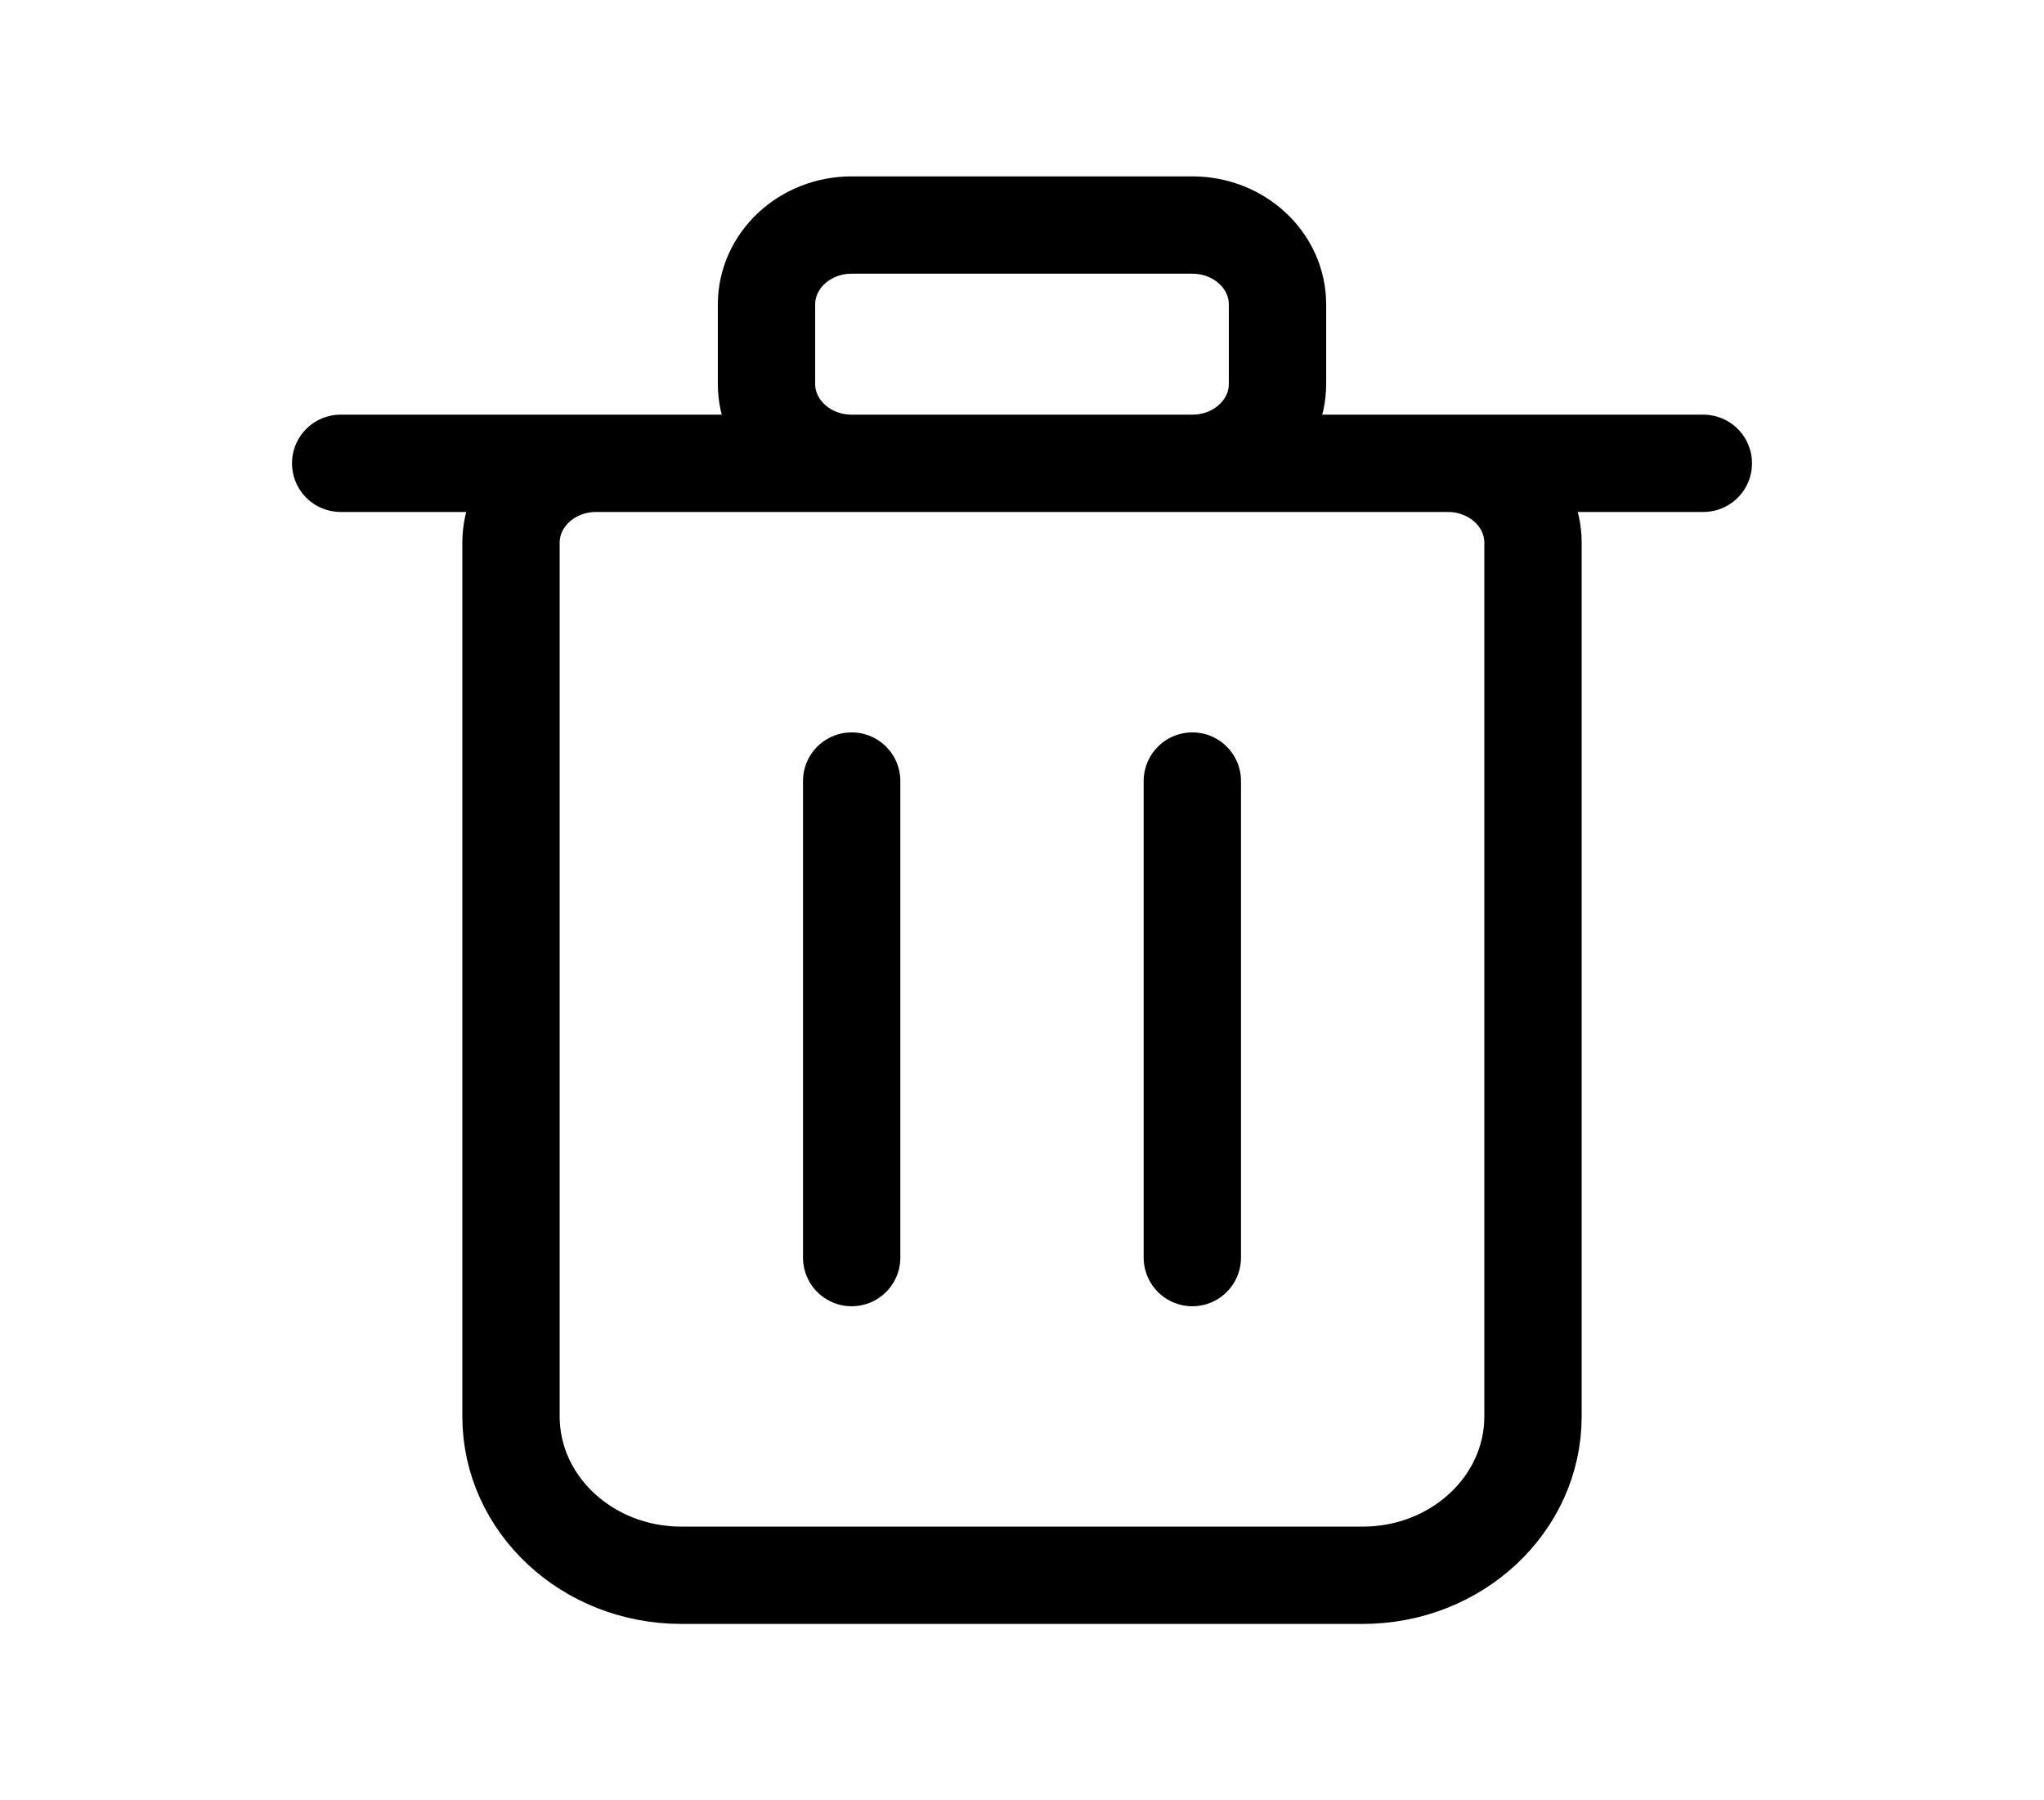<svg width="42" height="37" viewBox="0 0 42 37" fill="none" xmlns="http://www.w3.org/2000/svg">
7    <path d="M7 9.522H35M17.5 25.846V16.052M24.5 25.846V16.052M28 32.375H14C12.067 32.375 10.5 30.913 10.5 29.11V11.154C10.5 10.253 11.284 9.522 12.25 9.522H29.75C30.716 9.522 31.5 10.253 31.5 11.154V29.11C31.5 30.913 29.933 32.375 28 32.375ZM17.5 9.522H24.5C25.466 9.522 26.25 8.791 26.25 7.89V6.257C26.25 5.356 25.466 4.625 24.5 4.625H17.5C16.534 4.625 15.75 5.356 15.75 6.257V7.89C15.75 8.791 16.534 9.522 17.5 9.522Z" stroke="black" stroke-width="2" stroke-linecap="round" stroke-linejoin="round"/>
 </svg>